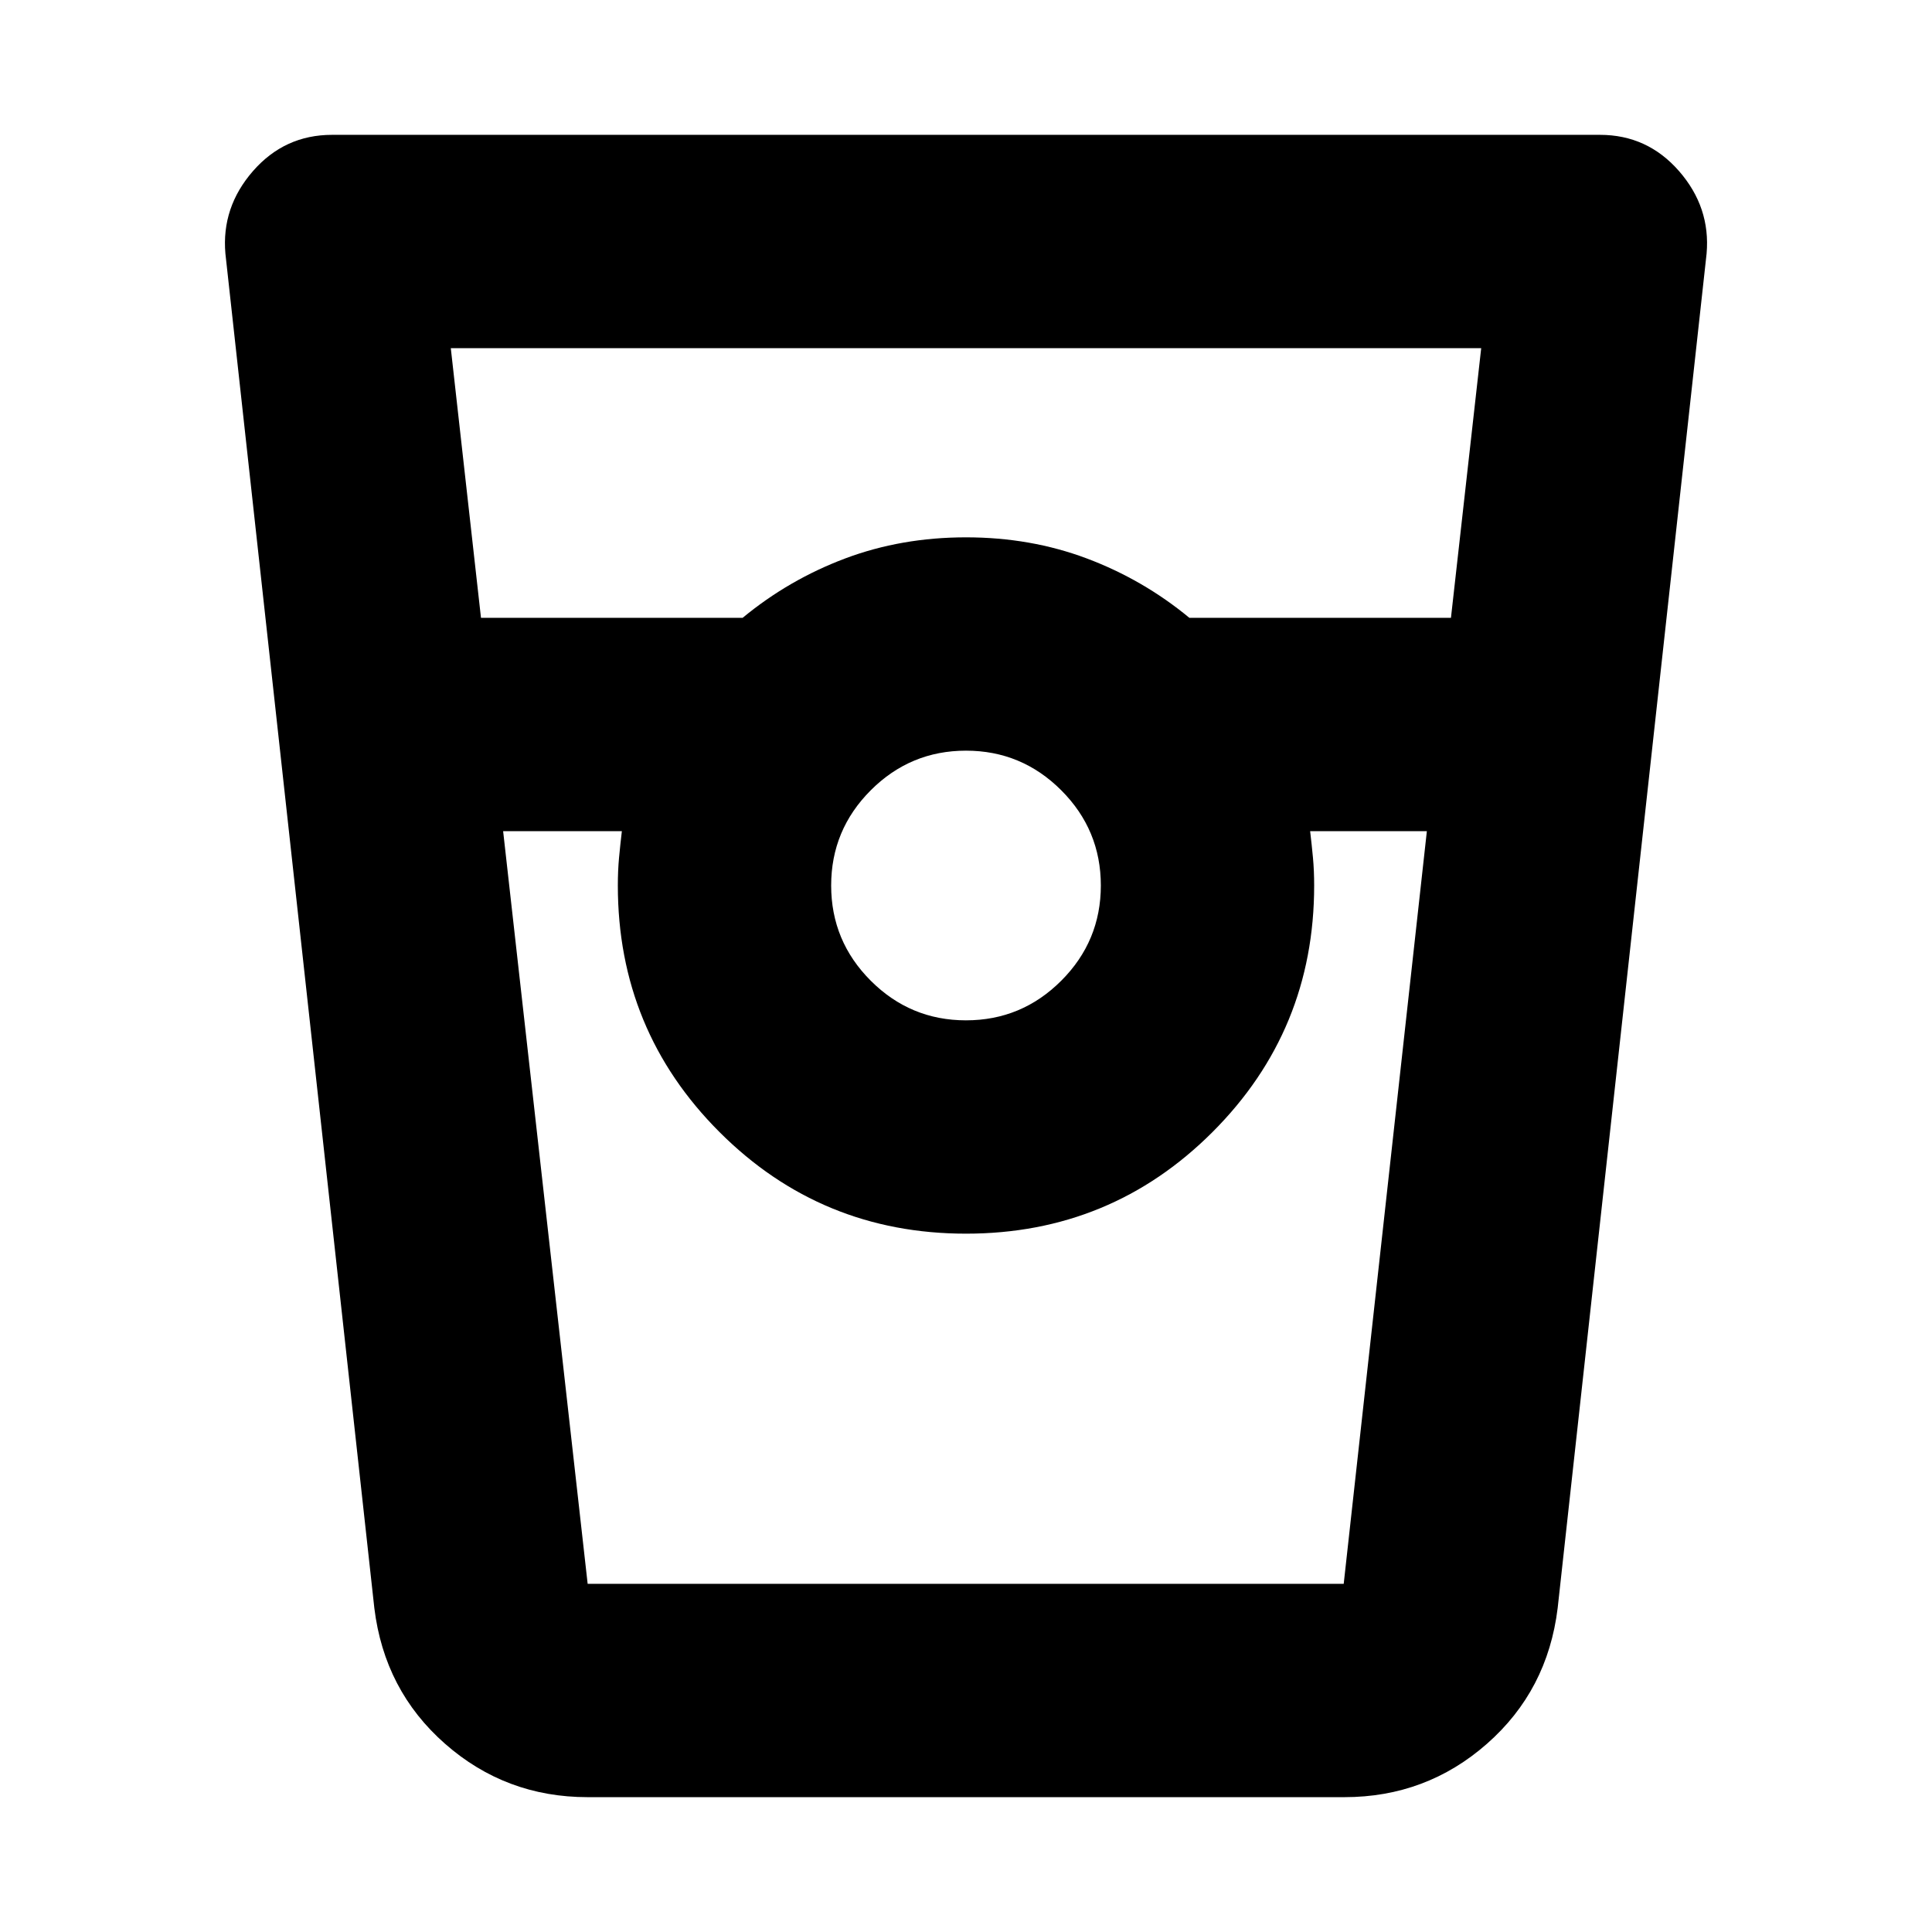 <svg xmlns="http://www.w3.org/2000/svg" height="24" viewBox="0 -960 960 960" width="24"><path d="M292-67q-40.66 0-70.83-26.5T186-161l-74-673q-2-23 13.71-41 15.72-18 39.29-18h630q23.57 0 39.29 18Q850-857 848-834l-74 673q-5 41-35.17 67.5T668-67H292Zm-53-586h130q23-19 50.95-29.5Q447.91-693 480-693q32.09 0 60.05 10.5Q568-672 591-653h129.97L736-787H224l15 134Zm241 200q27.64 0 47.32-19.68T547-520q0-27.64-19.68-47.32T480-587q-27.64 0-47.32 19.68T413-520q0 27.64 19.68 47.32T480-453Zm-230-94 42 374h375.68L709-547h-58q.8 6.75 1.4 13.16.6 6.42.6 13.84 0 72-50.5 122.5T480-347q-72 0-122.5-50.5T307-520q0-7.42.6-13.84.6-6.41 1.4-13.16h-59Zm42 374h17-2 346-2 17-376Z"/></svg>